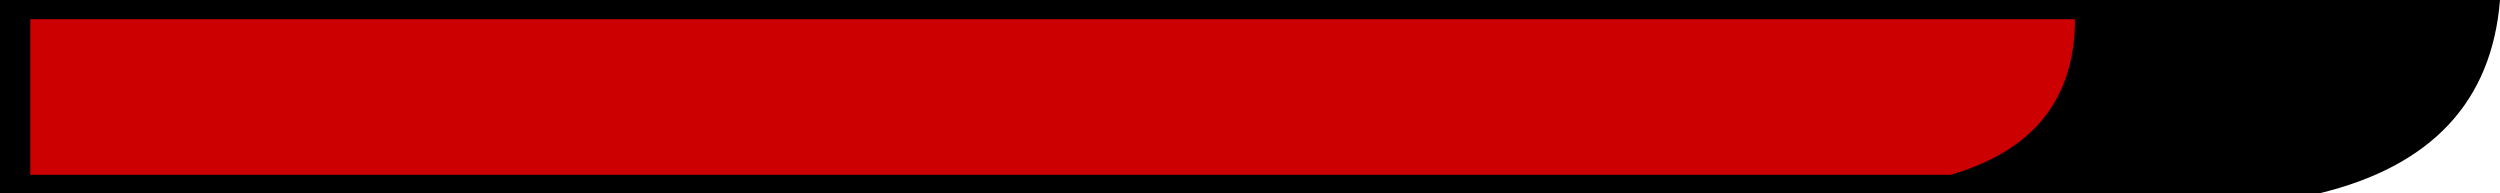 <?xml version="1.0" encoding="UTF-8" standalone="no"?>
<svg xmlns:xlink="http://www.w3.org/1999/xlink" height="16.6px" width="214.5px" xmlns="http://www.w3.org/2000/svg">
  <g transform="matrix(1.0, 0.0, 0.0, 1.0, 0.0, 0.0)">
    <use height="16.6" transform="matrix(1.0, 0.0, 0.0, 1.0, 0.0, 0.0)" width="214.5" xlink:href="#shape0"/>
    <use height="13.35" transform="matrix(0.851, 0.0, 0.0, 1.0, 2.6, 1.65)" width="206.15" xlink:href="#sprite0"/>
  </g>
  <defs>
    <g id="shape0" transform="matrix(1.0, 0.0, 0.0, 1.0, 0.0, 0.0)">
      <path d="M214.5 0.0 Q213.45 13.1 198.95 16.6 L0.0 16.6 0.0 0.0 214.5 0.0" fill="#000000" fill-rule="evenodd" stroke="none"/>
    </g>
    <g id="sprite0" transform="matrix(1.0, 0.0, 0.0, 1.0, 0.0, 0.0)">
      <use height="13.35" transform="matrix(1.0, 0.0, 0.0, 1.0, 0.0, 0.0)" width="206.15" xlink:href="#shape1"/>
    </g>
    <g id="shape1" transform="matrix(1.0, 0.0, 0.0, 1.0, 0.0, 0.0)">
      <path d="M206.15 0.0 Q206.15 10.25 193.6 13.35 L0.0 13.35 0.0 0.0 206.15 0.0" fill="#cc0000" fill-rule="evenodd" stroke="none"/>
    </g>
  </defs>
</svg>
